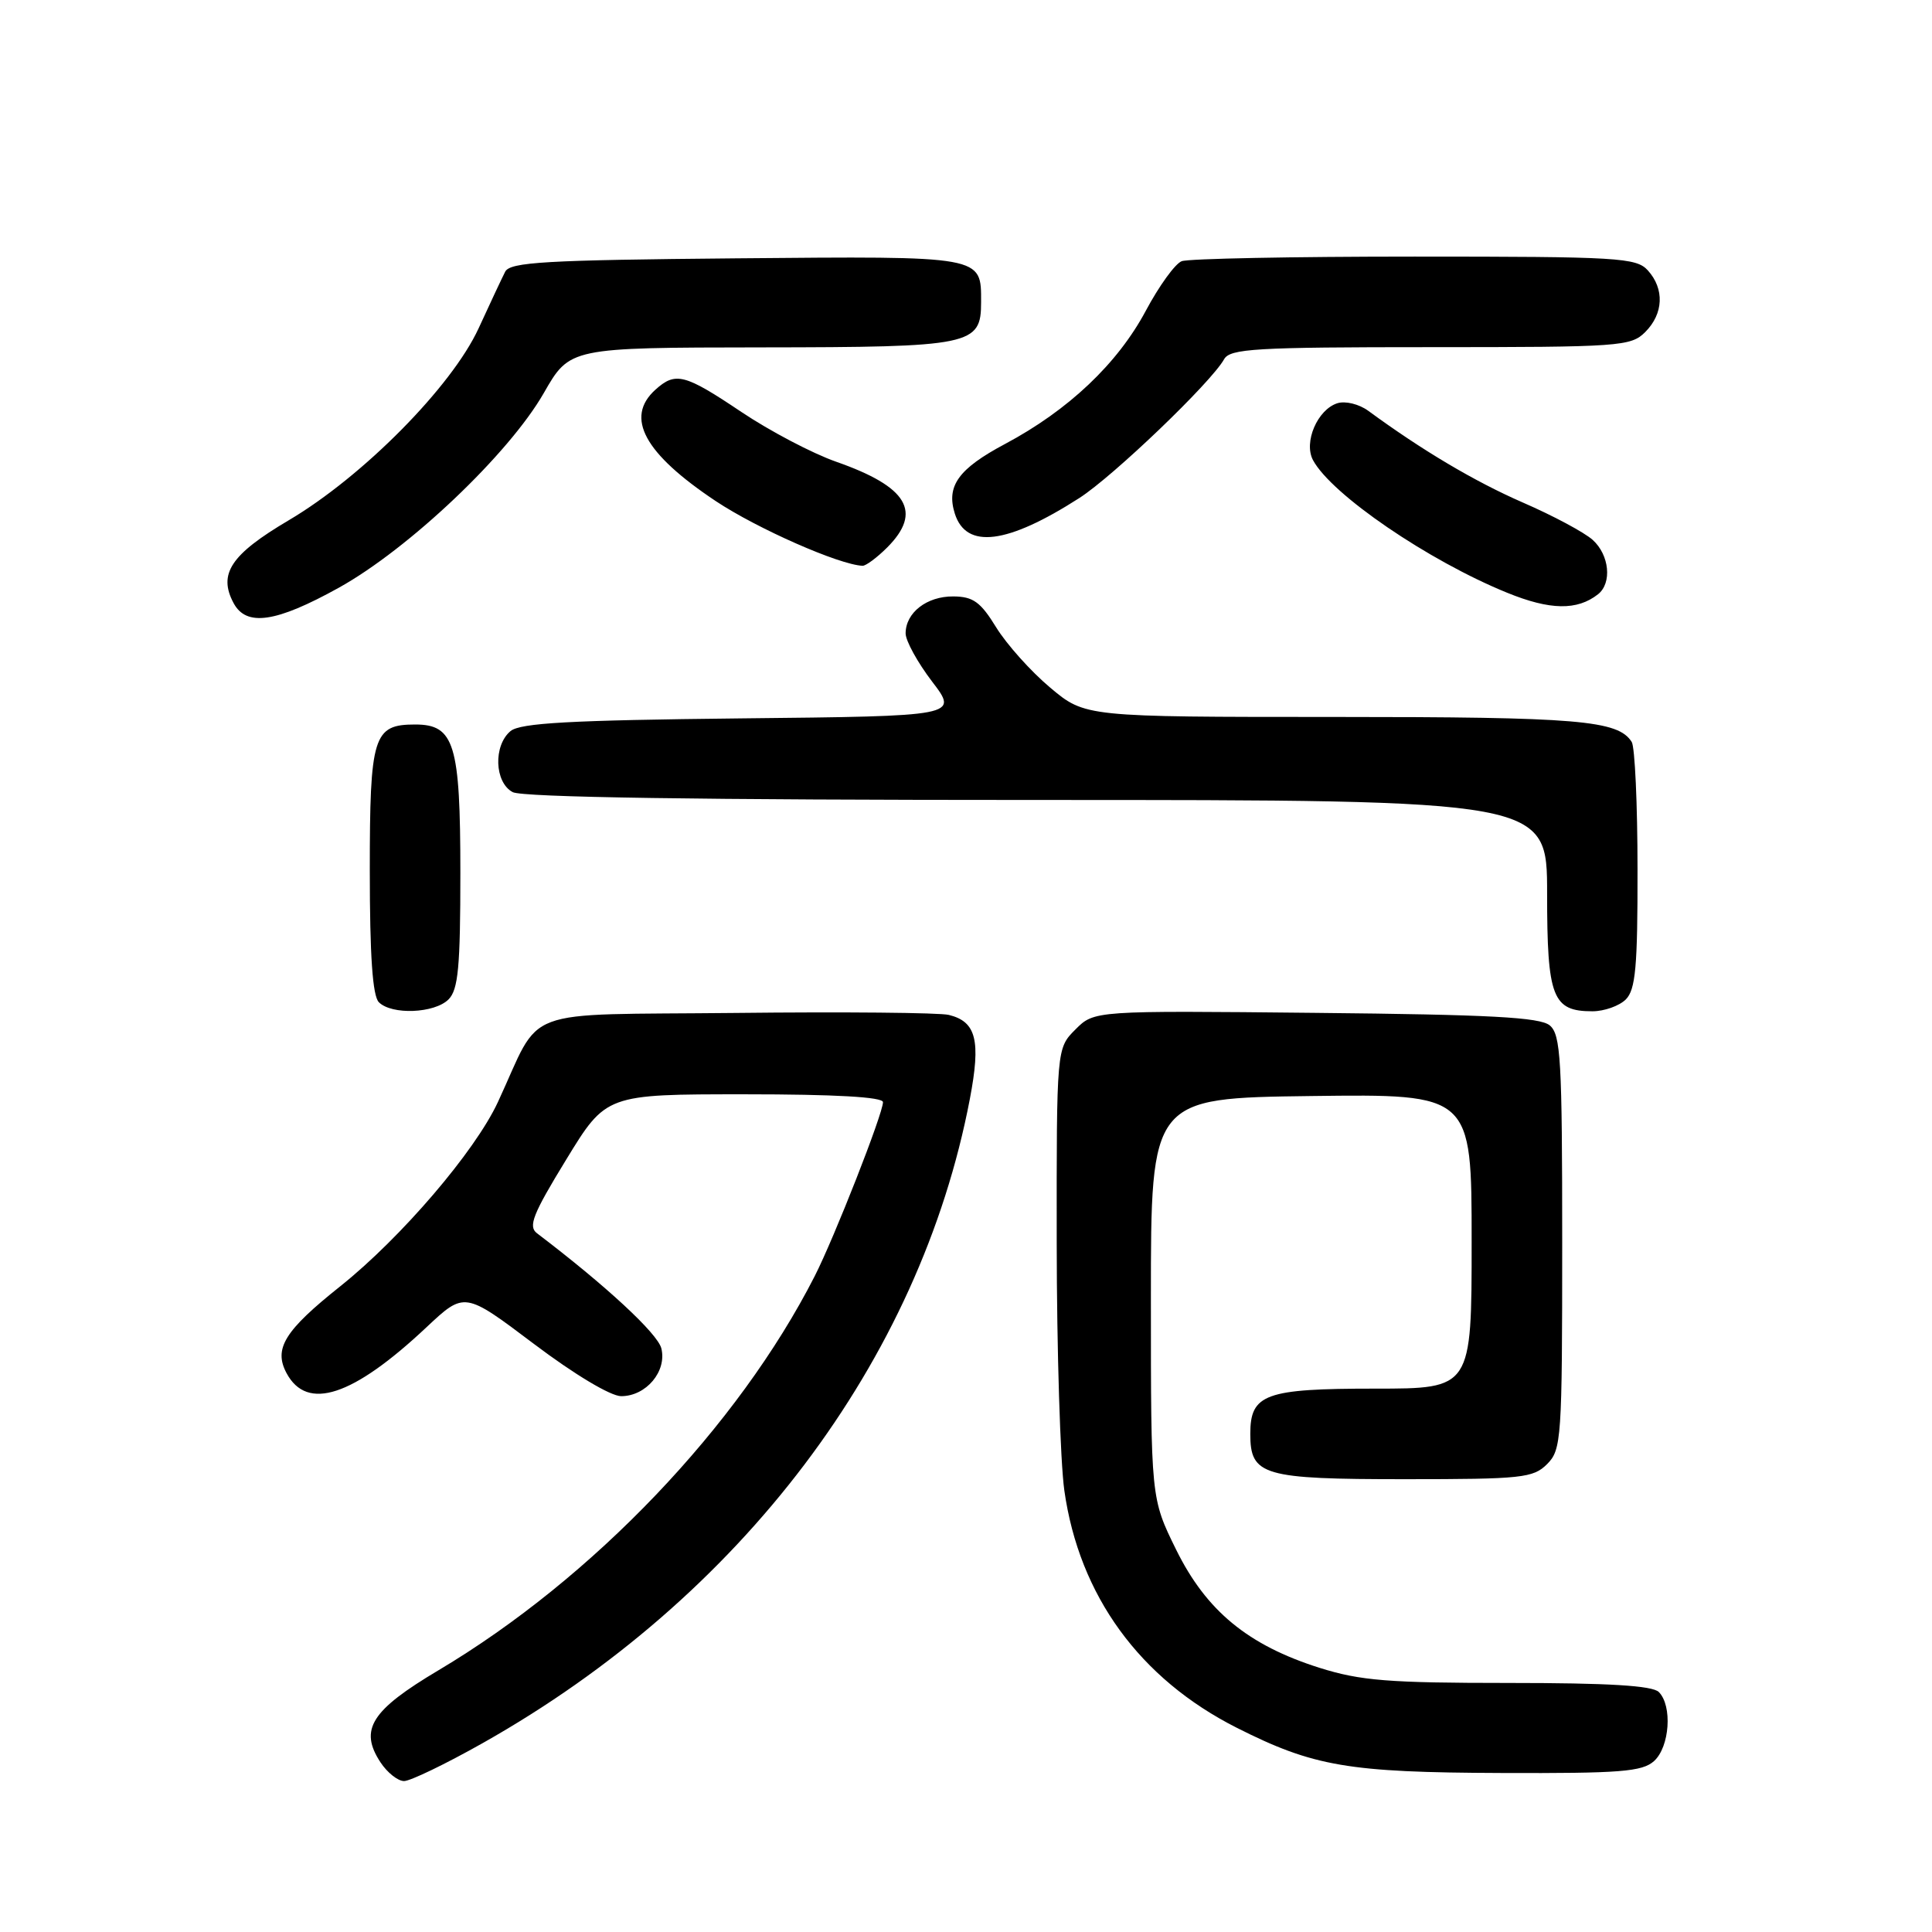 <?xml version="1.0" encoding="UTF-8" standalone="no"?>
<!DOCTYPE svg PUBLIC "-//W3C//DTD SVG 1.1//EN" "http://www.w3.org/Graphics/SVG/1.1/DTD/svg11.dtd" >
<svg xmlns="http://www.w3.org/2000/svg" xmlns:xlink="http://www.w3.org/1999/xlink" version="1.1" viewBox="0 0 256 256">
 <g >
 <path fill="currentColor"
d=" M 63.96 230.97 C 98.18 211.68 121.89 180.32 128.51 145.62 C 129.99 137.86 129.36 135.37 125.72 134.48 C 124.50 134.18 111.80 134.06 97.50 134.22 C 68.31 134.53 71.95 133.17 65.97 146.04 C 62.93 152.58 53.17 163.98 45.11 170.42 C 37.70 176.32 36.23 178.70 37.97 181.95 C 40.69 187.03 46.75 185.04 56.52 175.86 C 61.55 171.14 61.55 171.14 70.74 178.07 C 76.12 182.13 80.92 185.00 82.31 185.00 C 85.62 185.00 88.39 181.70 87.63 178.66 C 87.13 176.69 80.30 170.36 71.15 163.41 C 69.96 162.51 70.60 160.88 75.02 153.66 C 80.31 145.00 80.31 145.00 98.65 145.00 C 110.66 145.00 117.00 145.36 117.00 146.04 C 117.00 147.56 110.55 164.00 107.95 169.10 C 97.82 188.97 78.56 209.15 58.10 221.32 C 49.17 226.63 47.57 229.17 50.41 233.51 C 51.31 234.88 52.72 236.00 53.54 236.00 C 54.36 236.00 59.05 233.74 63.96 230.97 Z  M 219.17 233.35 C 221.25 231.47 221.62 226.02 219.80 224.20 C 218.95 223.35 213.11 223.00 199.91 223.00 C 183.98 223.00 180.27 222.70 174.86 221.00 C 165.37 218.00 159.84 213.45 155.84 205.33 C 152.50 198.55 152.50 198.55 152.50 172.02 C 152.50 145.50 152.50 145.50 173.75 145.23 C 195.00 144.96 195.00 144.96 195.00 164.48 C 195.00 184.00 195.00 184.00 182.19 184.00 C 167.64 184.00 165.67 184.71 165.67 190.00 C 165.67 195.52 167.32 196.00 186.19 196.00 C 201.67 196.00 203.16 195.84 205.00 194.00 C 206.90 192.10 207.00 190.67 207.00 164.62 C 207.00 140.39 206.81 137.09 205.35 135.87 C 204.05 134.79 197.42 134.44 174.35 134.21 C 144.99 133.91 144.99 133.91 142.50 136.41 C 140.00 138.91 140.00 138.91 140.02 164.70 C 140.03 178.89 140.49 193.65 141.03 197.50 C 143.00 211.42 151.02 222.45 163.90 228.95 C 174.05 234.07 178.66 234.86 198.92 234.93 C 214.72 234.99 217.60 234.76 219.17 233.35 Z  M 59.43 132.43 C 60.72 131.14 61.00 128.14 61.00 115.65 C 61.00 98.58 60.21 96.00 55.01 96.00 C 49.46 96.00 49.00 97.49 49.00 115.37 C 49.00 126.66 49.37 131.97 50.20 132.80 C 51.91 134.51 57.57 134.28 59.43 132.43 Z  M 215.43 132.43 C 216.72 131.13 217.00 128.11 216.98 115.18 C 216.98 106.56 216.63 98.97 216.21 98.31 C 214.39 95.44 209.19 95.00 176.82 95.00 C 143.78 95.00 143.78 95.00 139.14 91.10 C 136.59 88.96 133.38 85.37 132.00 83.13 C 129.93 79.76 128.95 79.05 126.32 79.03 C 122.81 79.00 120.00 81.18 120.00 83.93 C 120.00 84.91 121.58 87.78 123.50 90.30 C 127.01 94.89 127.01 94.89 98.15 95.19 C 75.52 95.43 68.95 95.80 67.65 96.87 C 65.35 98.79 65.52 103.67 67.93 104.96 C 69.21 105.65 92.77 106.00 137.43 106.00 C 205.00 106.00 205.00 106.00 205.00 118.43 C 205.00 132.17 205.71 134.00 211.00 134.00 C 212.57 134.00 214.56 133.29 215.43 132.43 Z  M 44.89 77.88 C 54.20 72.71 67.43 60.15 72.05 52.09 C 75.50 46.06 75.50 46.06 100.92 46.03 C 128.79 46.00 130.00 45.75 130.00 40.04 C 130.00 33.86 130.47 33.94 97.61 34.23 C 72.23 34.46 67.60 34.73 66.94 36.00 C 66.52 36.83 64.93 40.20 63.42 43.50 C 59.86 51.23 48.09 63.14 38.24 68.95 C 30.59 73.47 28.88 76.04 30.95 79.91 C 32.64 83.07 36.56 82.50 44.89 77.88 Z  M 211.75 78.74 C 213.62 77.26 213.26 73.54 211.04 71.54 C 209.96 70.56 205.80 68.33 201.79 66.59 C 195.38 63.79 188.47 59.69 181.31 54.44 C 180.08 53.54 178.27 53.10 177.21 53.43 C 174.57 54.27 172.71 58.60 173.98 60.97 C 176.42 65.52 189.25 74.29 199.70 78.54 C 205.39 80.86 208.98 80.92 211.75 78.74 Z  M 117.55 72.55 C 122.26 67.83 120.28 64.50 110.79 61.18 C 107.65 60.08 102.00 57.11 98.24 54.59 C 90.70 49.53 89.51 49.23 86.83 51.65 C 82.77 55.33 85.38 60.10 94.86 66.41 C 100.38 70.07 111.20 74.84 114.30 74.97 C 114.73 74.98 116.20 73.90 117.55 72.55 Z  M 143.02 65.99 C 147.52 63.10 160.48 50.68 162.20 47.60 C 162.99 46.20 166.32 46.00 189.55 46.00 C 214.67 46.00 216.10 45.90 218.00 44.00 C 220.43 41.57 220.57 38.29 218.35 35.83 C 216.81 34.14 214.51 34.00 187.43 34.00 C 171.33 34.00 157.45 34.27 156.58 34.61 C 155.71 34.94 153.58 37.89 151.83 41.17 C 148.09 48.18 141.58 54.35 133.17 58.83 C 126.99 62.12 125.36 64.40 126.52 68.06 C 128.03 72.81 133.46 72.12 143.02 65.99 Z "/>
</g>
</svg>